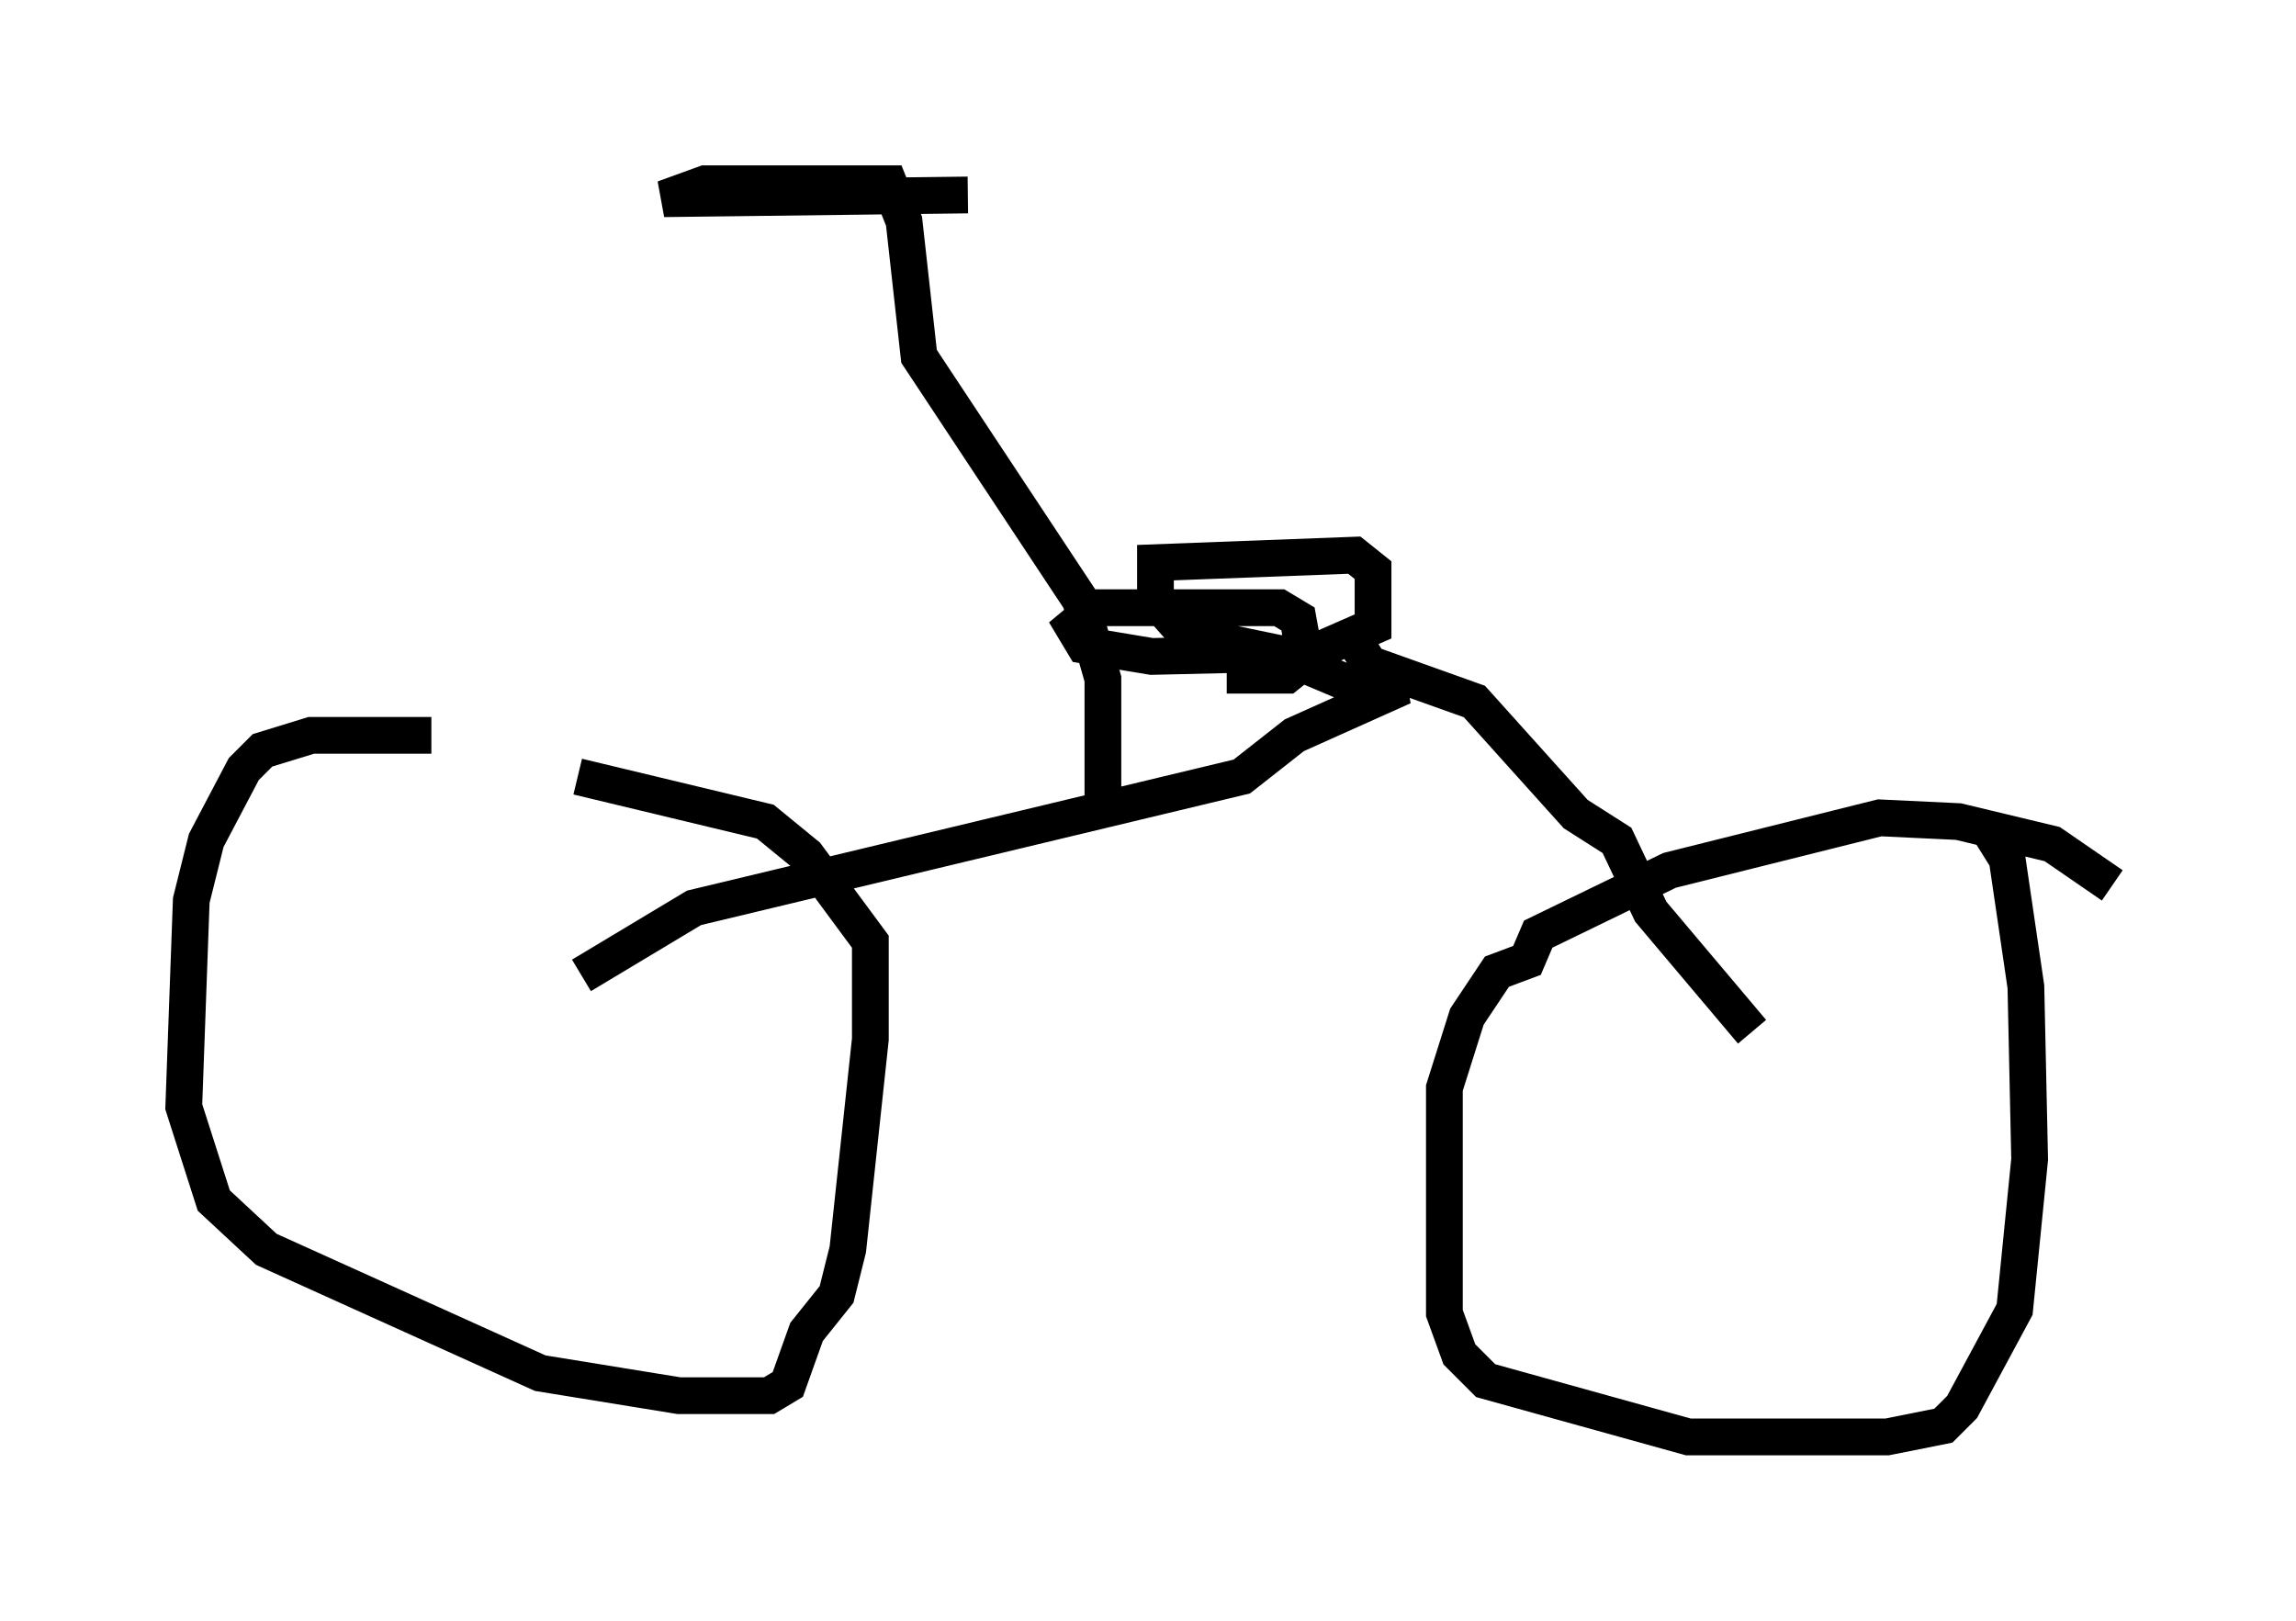 <?xml version="1.0" encoding="utf-8" ?>
<svg baseProfile="full" height="44.096" version="1.1" width="62.471" xmlns="http://www.w3.org/2000/svg" xmlns:ev="http://www.w3.org/2001/xml-events" xmlns:xlink="http://www.w3.org/1999/xlink"><defs /><rect fill="white" height="44.096" width="62.471" x="0" y="0" /><path d="M12.758, 20.517 m-1.021, -0.51 l-3.267, 0.0 -1.327, 0.408 l-0.51, 0.51 -1.021, 1.94 l-0.408, 1.633 -0.204, 5.615 l0.817, 2.552 1.429, 1.327 l7.452, 3.369 3.777, 0.613 l2.45, 0.0 0.51, -0.306 l0.51, -1.429 0.817, -1.021 l0.306, -1.225 0.613, -5.717 l0.0, -2.654 -1.735, -2.348 l-1.123, -0.919 -5.104, -1.225 m41.753, 2.96 l-1.633, -1.123 -2.552, -0.613 l-2.144, -0.102 -5.717, 1.429 l-3.573, 1.735 -0.306, 0.715 l-0.817, 0.306 -0.817, 1.225 l-0.613, 1.94 0.0, 6.125 l0.408, 1.123 0.715, 0.715 l5.513, 1.531 5.41, 0.0 l1.531, -0.306 0.51, -0.51 l1.429, -2.654 0.408, -4.083 l-0.102, -4.696 -0.51, -3.471 l-0.51, -0.817 m-6.431, 5.513 l-2.756, -3.267 -0.919, -1.94 l-1.123, -0.715 -2.756, -3.063 l-2.858, -1.021 -0.715, -1.123 m-20.723, 9.596 l3.063, -1.838 14.904, -3.573 l1.429, -1.123 2.96, -1.327 l-1.531, -0.102 -1.94, -0.817 l-2.45, -0.51 -0.817, -0.919 l0.0, -1.021 5.41, -0.204 l0.51, 0.408 0.0, 1.531 l-1.633, 0.715 -4.39, 0.102 l-1.838, -0.306 -0.306, -0.51 l0.613, -0.51 5.002, 0.0 l0.51, 0.306 0.204, 1.123 l-0.51, 0.408 -1.633, 0.0 m-3.369, 3.675 l0.0, -3.573 -0.613, -2.144 l-4.39, -6.635 -0.408, -3.675 l-0.408, -1.021 -5.002, 0.0 l-1.123, 0.408 8.269, -0.102 " fill="none" stroke="black" stroke-width="1" /></svg>